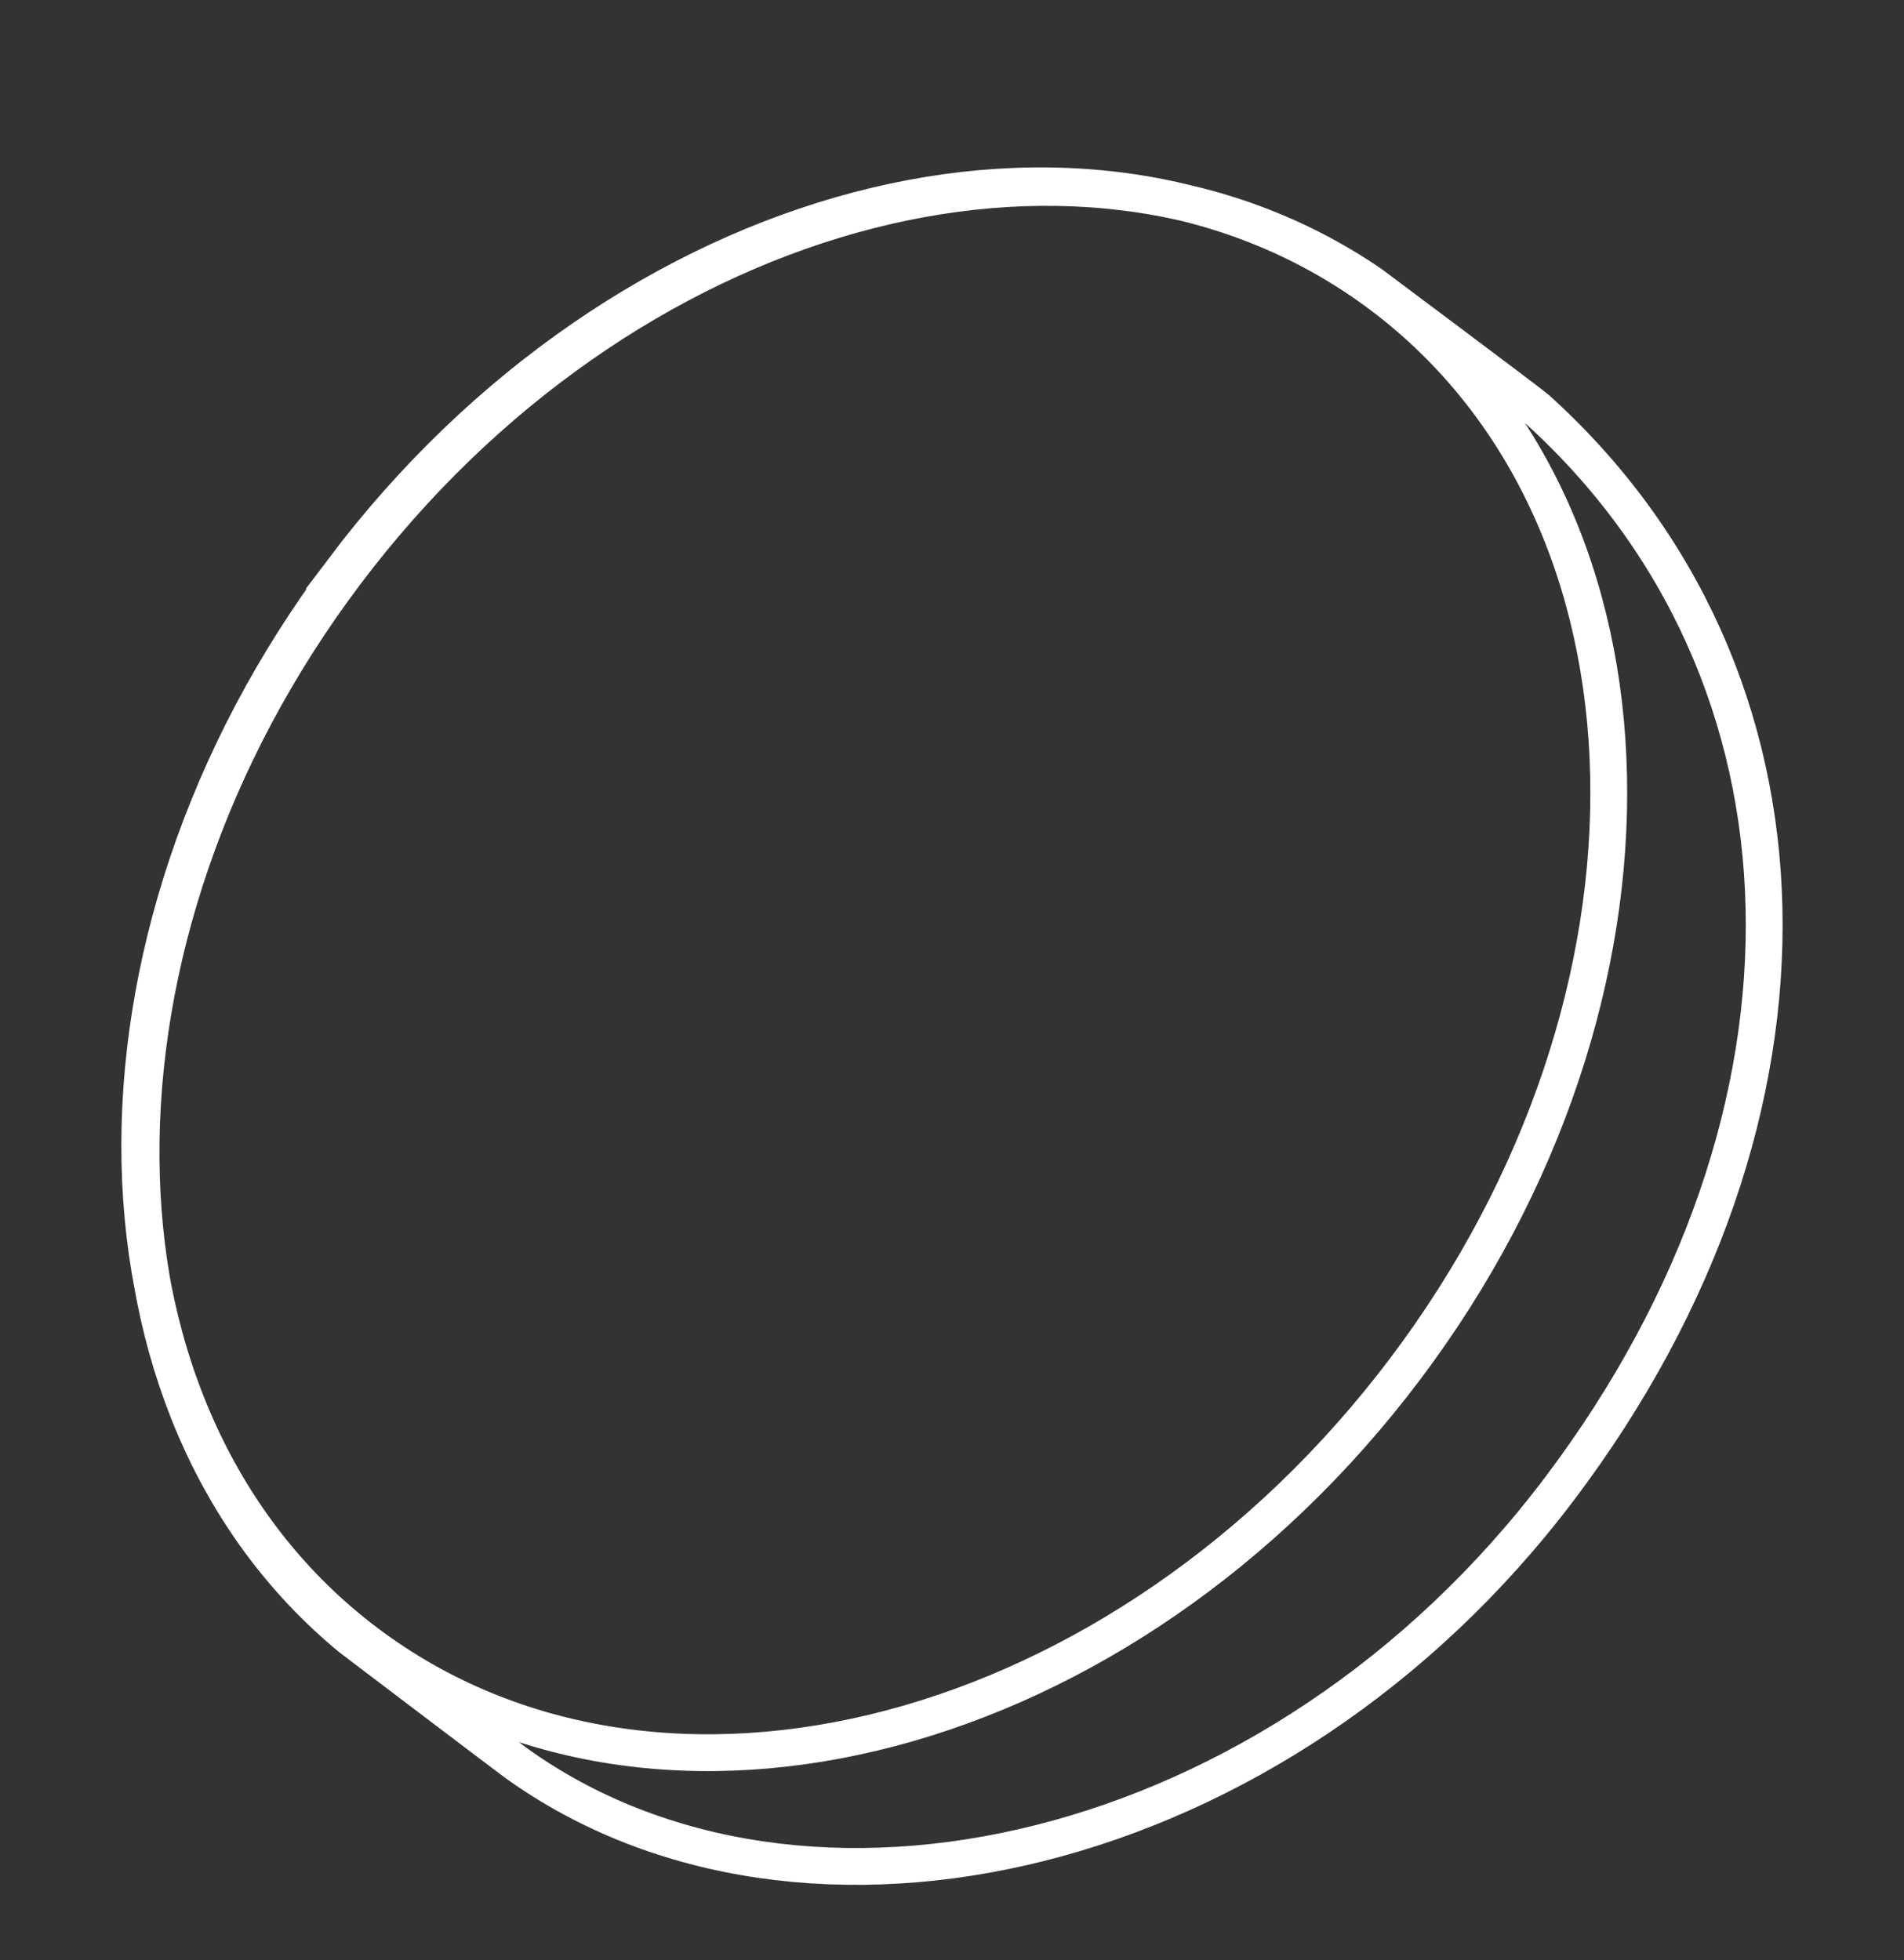 <svg xmlns="http://www.w3.org/2000/svg" xmlns:xlink="http://www.w3.org/1999/xlink" width="41.364" height="42.593" viewBox="0 0 41.364 42.593">
  <rect x="0" y="0" width="41.364" height="42.593" fill="#333333" stroke="none"/>
  <defs>
    <clipPath id="clip-path">
      <rect id="Rectangle_407" data-name="Rectangle 407" width="41.364" height="42.593" transform="translate(-3 -4)" fill="none" stroke="#fff" stroke-width="0.8"/>
    </clipPath>
  </defs>
  <g id="Group_177" data-name="Group 177" transform="translate(3 4)">
    <g id="Group_171" data-name="Group 171" clip-path="url(#clip-path)">
      <path id="Path_329" data-name="Path 329" d="M8.677,34.772c6.229,4.476,16.555,2.148,22.678-5.977S37.215,11.1,30.85,5.347c-.124-.113-3.6-2.711-3.6-2.711C20.828-1.772,10.969.959,4.974,8.915s-5.9,18.186.112,23.138c0,0,3.455,2.622,3.591,2.719ZM6.573,10.12ZM4.926,8.833C11.017.751,21.117-1.912,27.486,2.887s6.593,15.242.5,23.325S11.8,36.957,5.428,32.158s-6.594-15.242-.5-23.325Z" transform="translate(-0.463 -0.462)" fill="none" stroke="#fff" stroke-miterlimit="10" stroke-width="0.8"/>
    </g>
  </g>
</svg>
